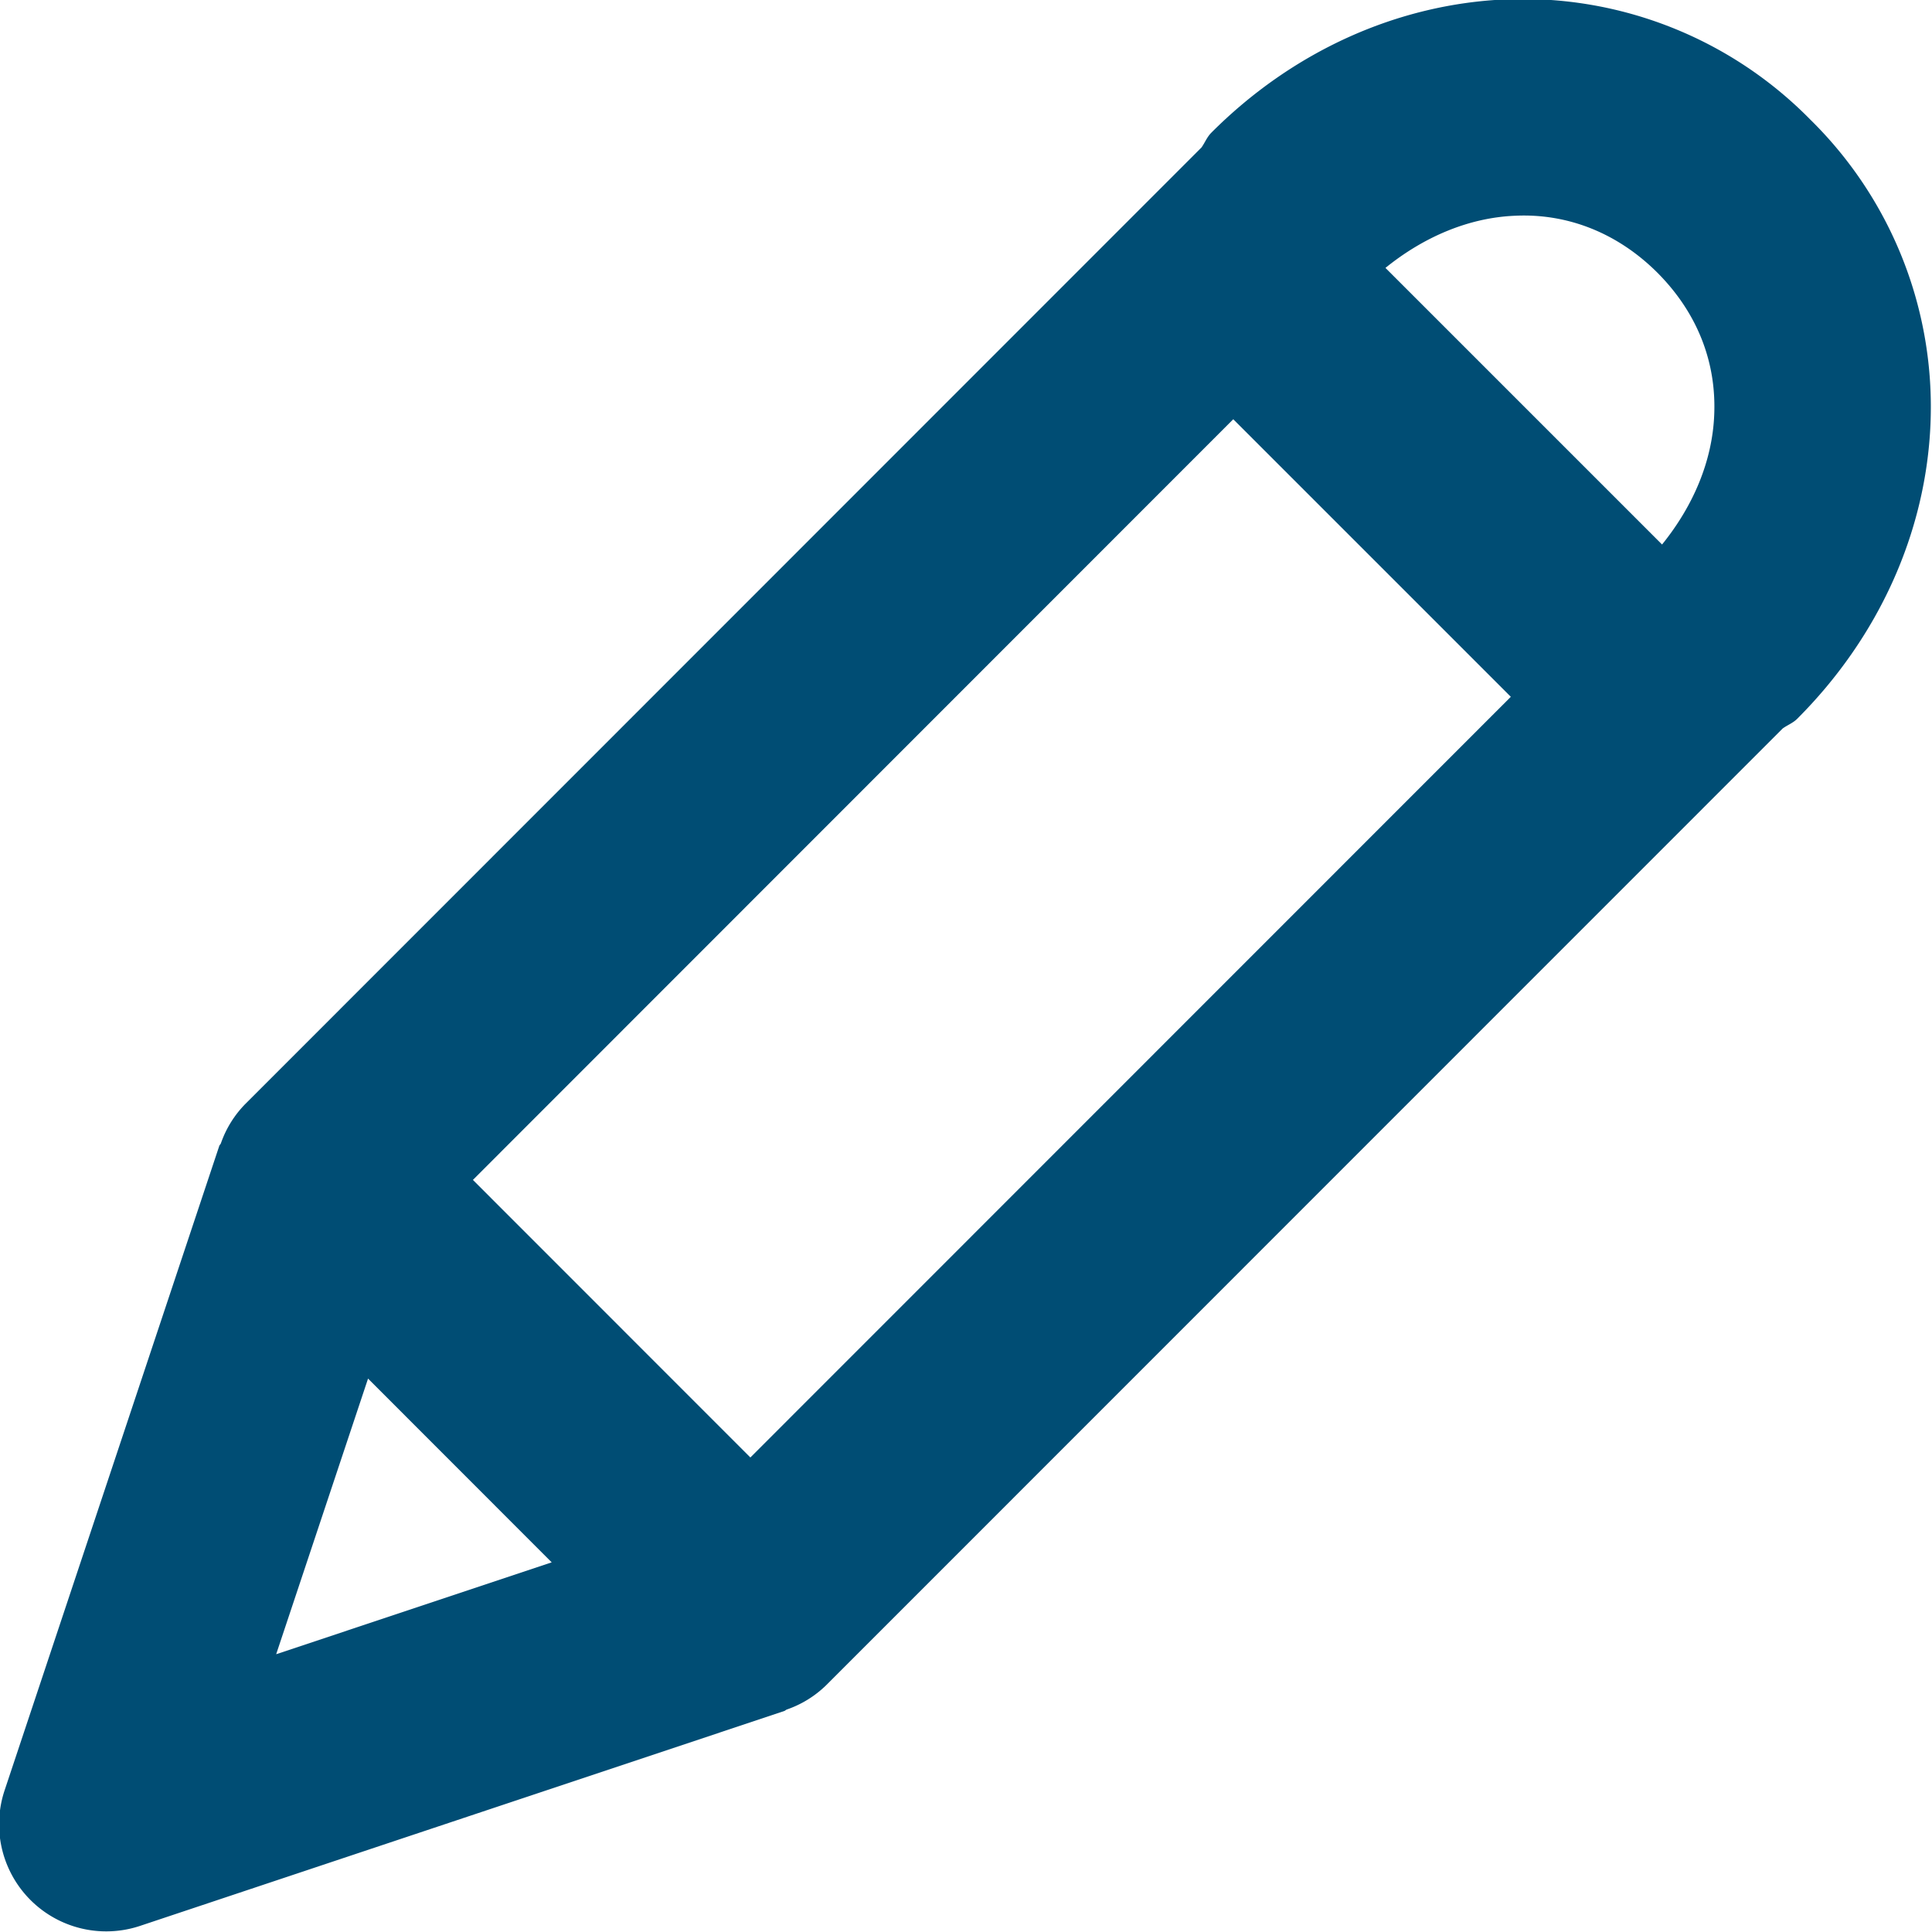 <svg xmlns="http://www.w3.org/2000/svg" width="18" height="18">
    <path fill="#004D74" fill-rule="evenodd" d="M17.986 3.947a3.752 3.752 0 0 0-1.12-2.833 3.754 3.754 0 0 0-2.831-1.12c-1.014.042-1.99.482-2.749 1.242-.041.041-.06.093-.092.138l-8.909 8.912a.985.985 0 0 0-.227.366c-.003.009-.012.015-.015.024L.044 16.677a.998.998 0 0 0 1.264 1.265l5.999-2.001c.009-.003.015-.011.024-.014a.984.984 0 0 0 .367-.227l8.911-8.913c.044-.032.095-.05.135-.09.759-.759 1.2-1.736 1.242-2.75zM6.991 13.579l-2.585-2.586 7.084-7.087 2.586 2.586-7.085 7.087zM14.117 2.01c.49-.023.955.162 1.324.53.367.368.551.825.53 1.324-.017.428-.193.847-.486 1.209l-2.577-2.577c.362-.293.782-.469 1.209-.486zM3.429 12.844l1.711 1.712-2.567.856.856-2.568z"/>
</svg>
